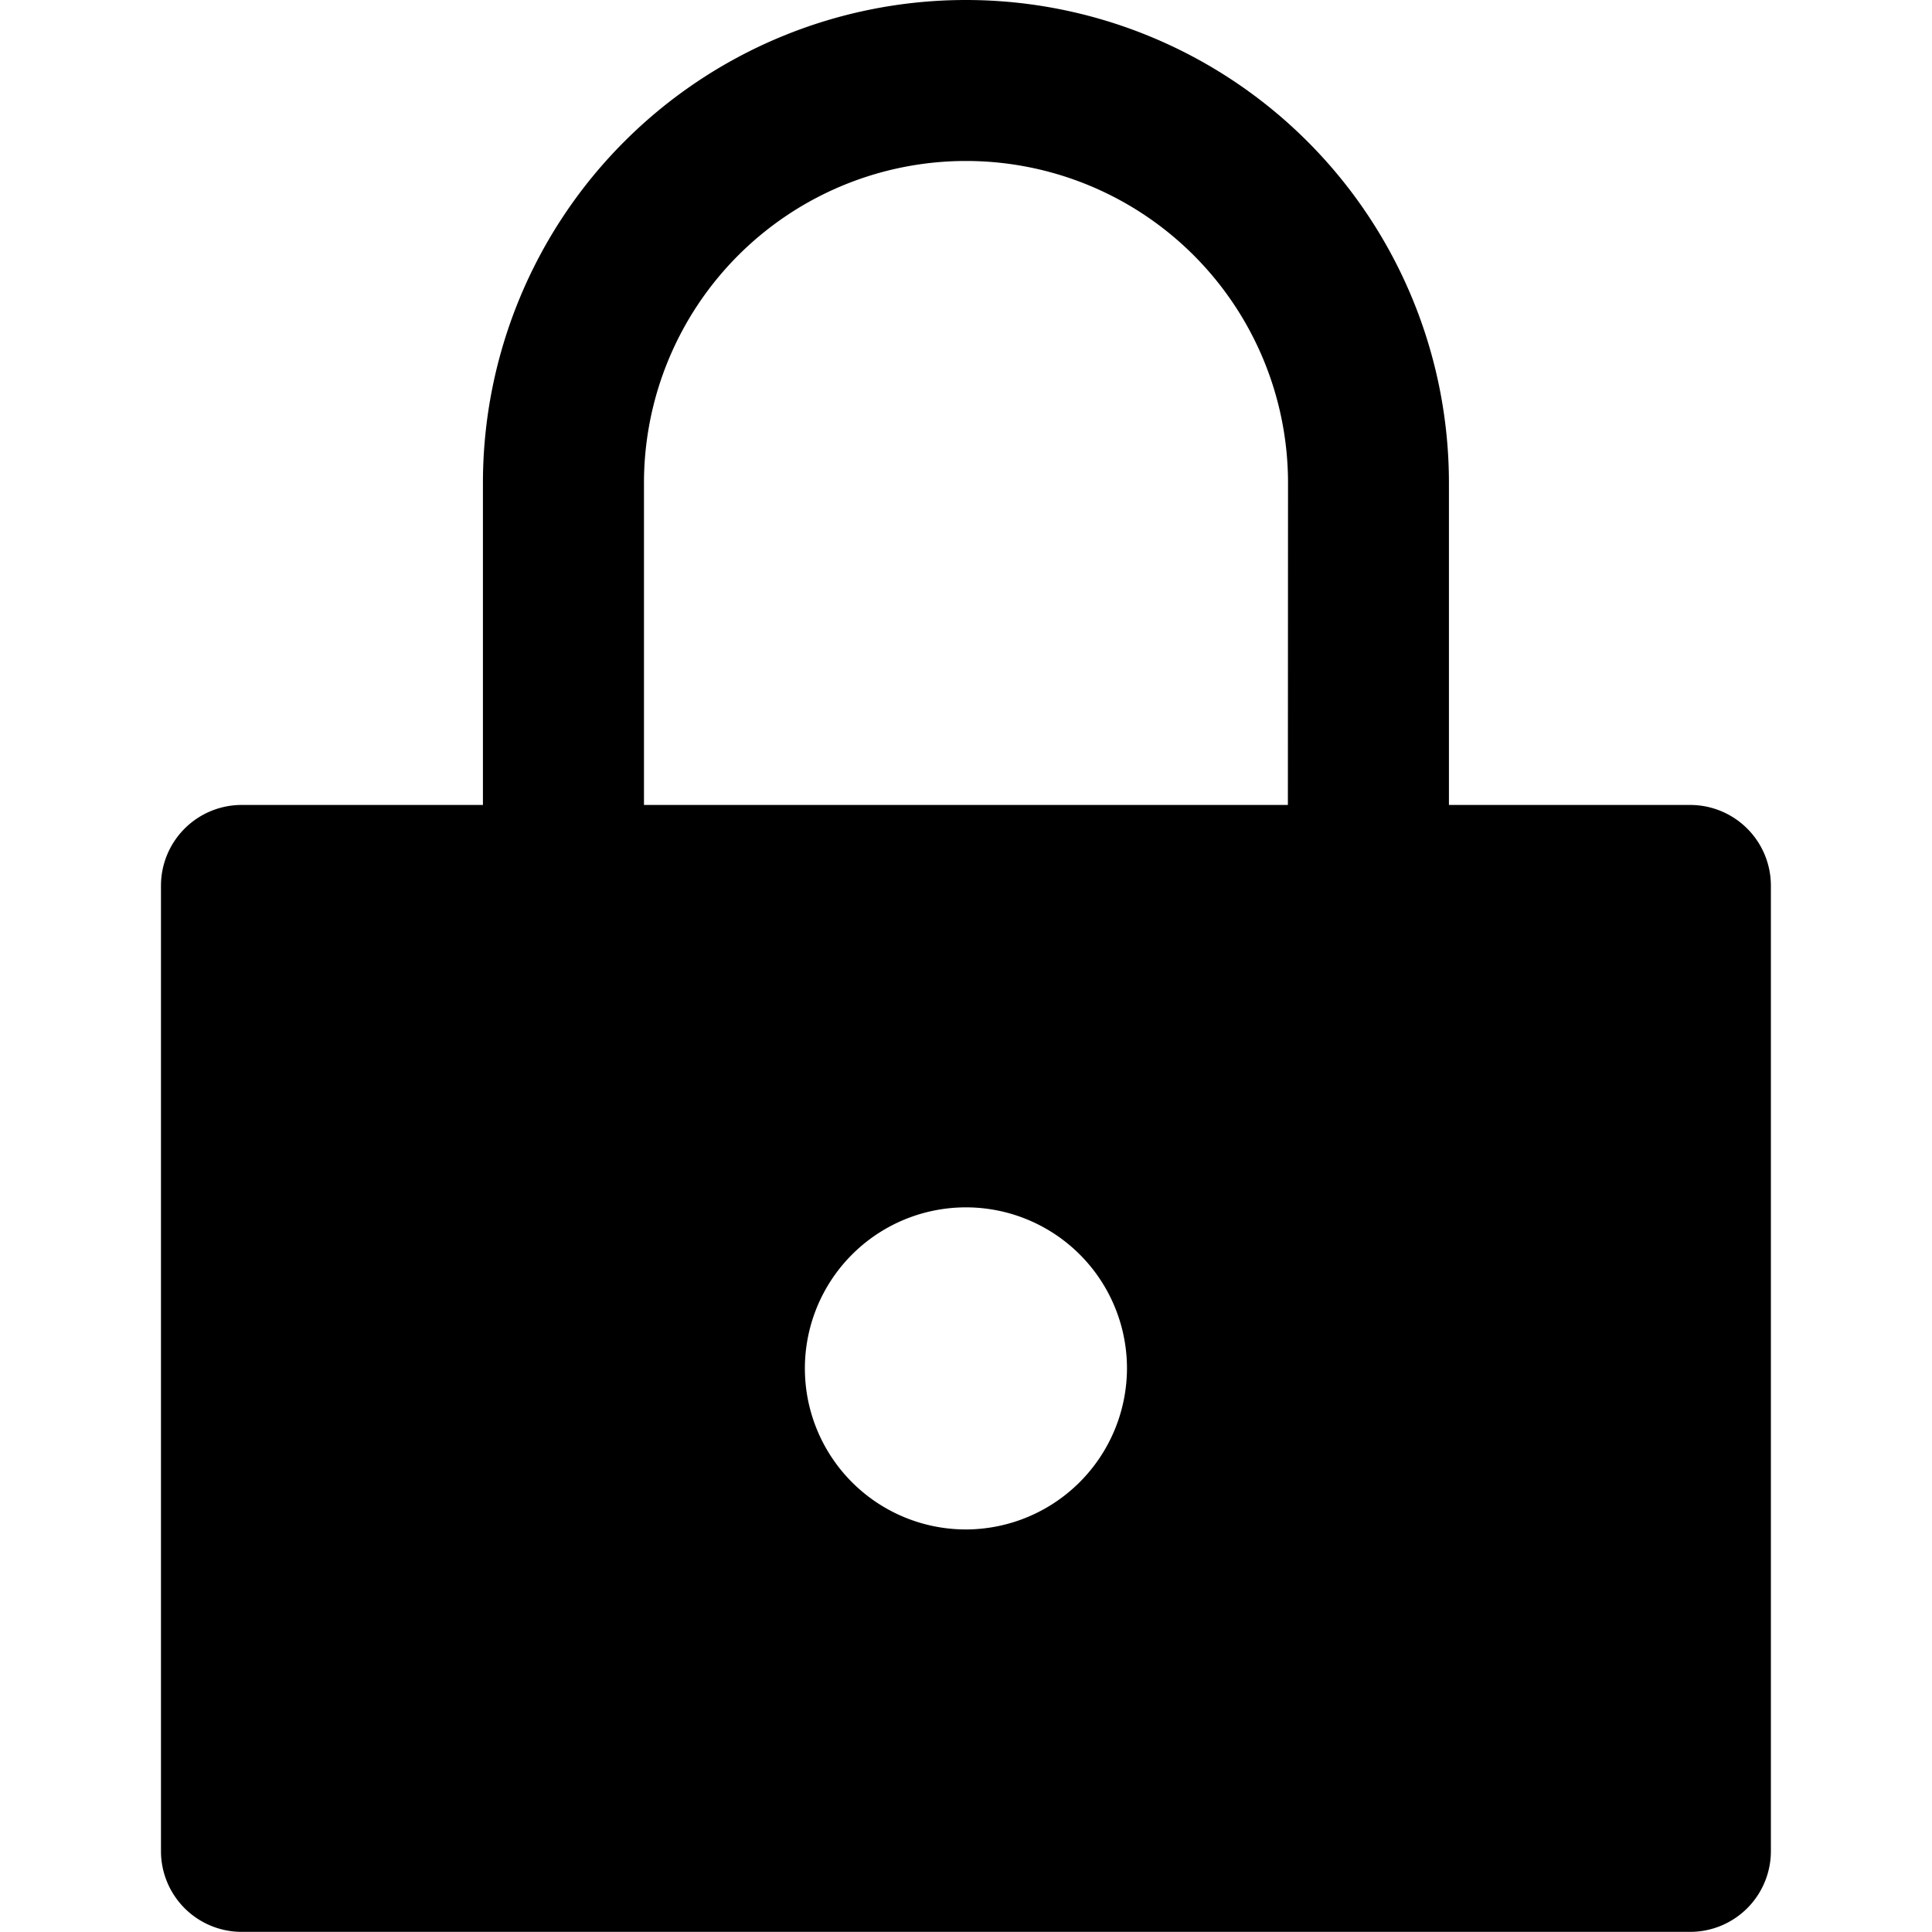 <svg t="1668506735021" class="icon" viewBox="0 0 1024 1024" version="1.1" xmlns="http://www.w3.org/2000/svg" p-id="1608" width="200" height="200"><path d="M895.963 426.642h-128V256a256 256 0 0 0-512 0v170.642H127.963A42.789 42.789 0 0 0 85.321 469.285v512a42.789 42.789 0 0 0 42.642 42.642h768a42.789 42.789 0 0 0 42.642-42.642v-512a42.789 42.789 0 0 0-42.642-42.642z m-384 384A85.358 85.358 0 1 1 597.321 725.358a85.577 85.577 0 0 1-85.358 85.285z m170.642-384H341.321V256a170.642 170.642 0 1 1 341.358 0z" p-id="1609"></path></svg>